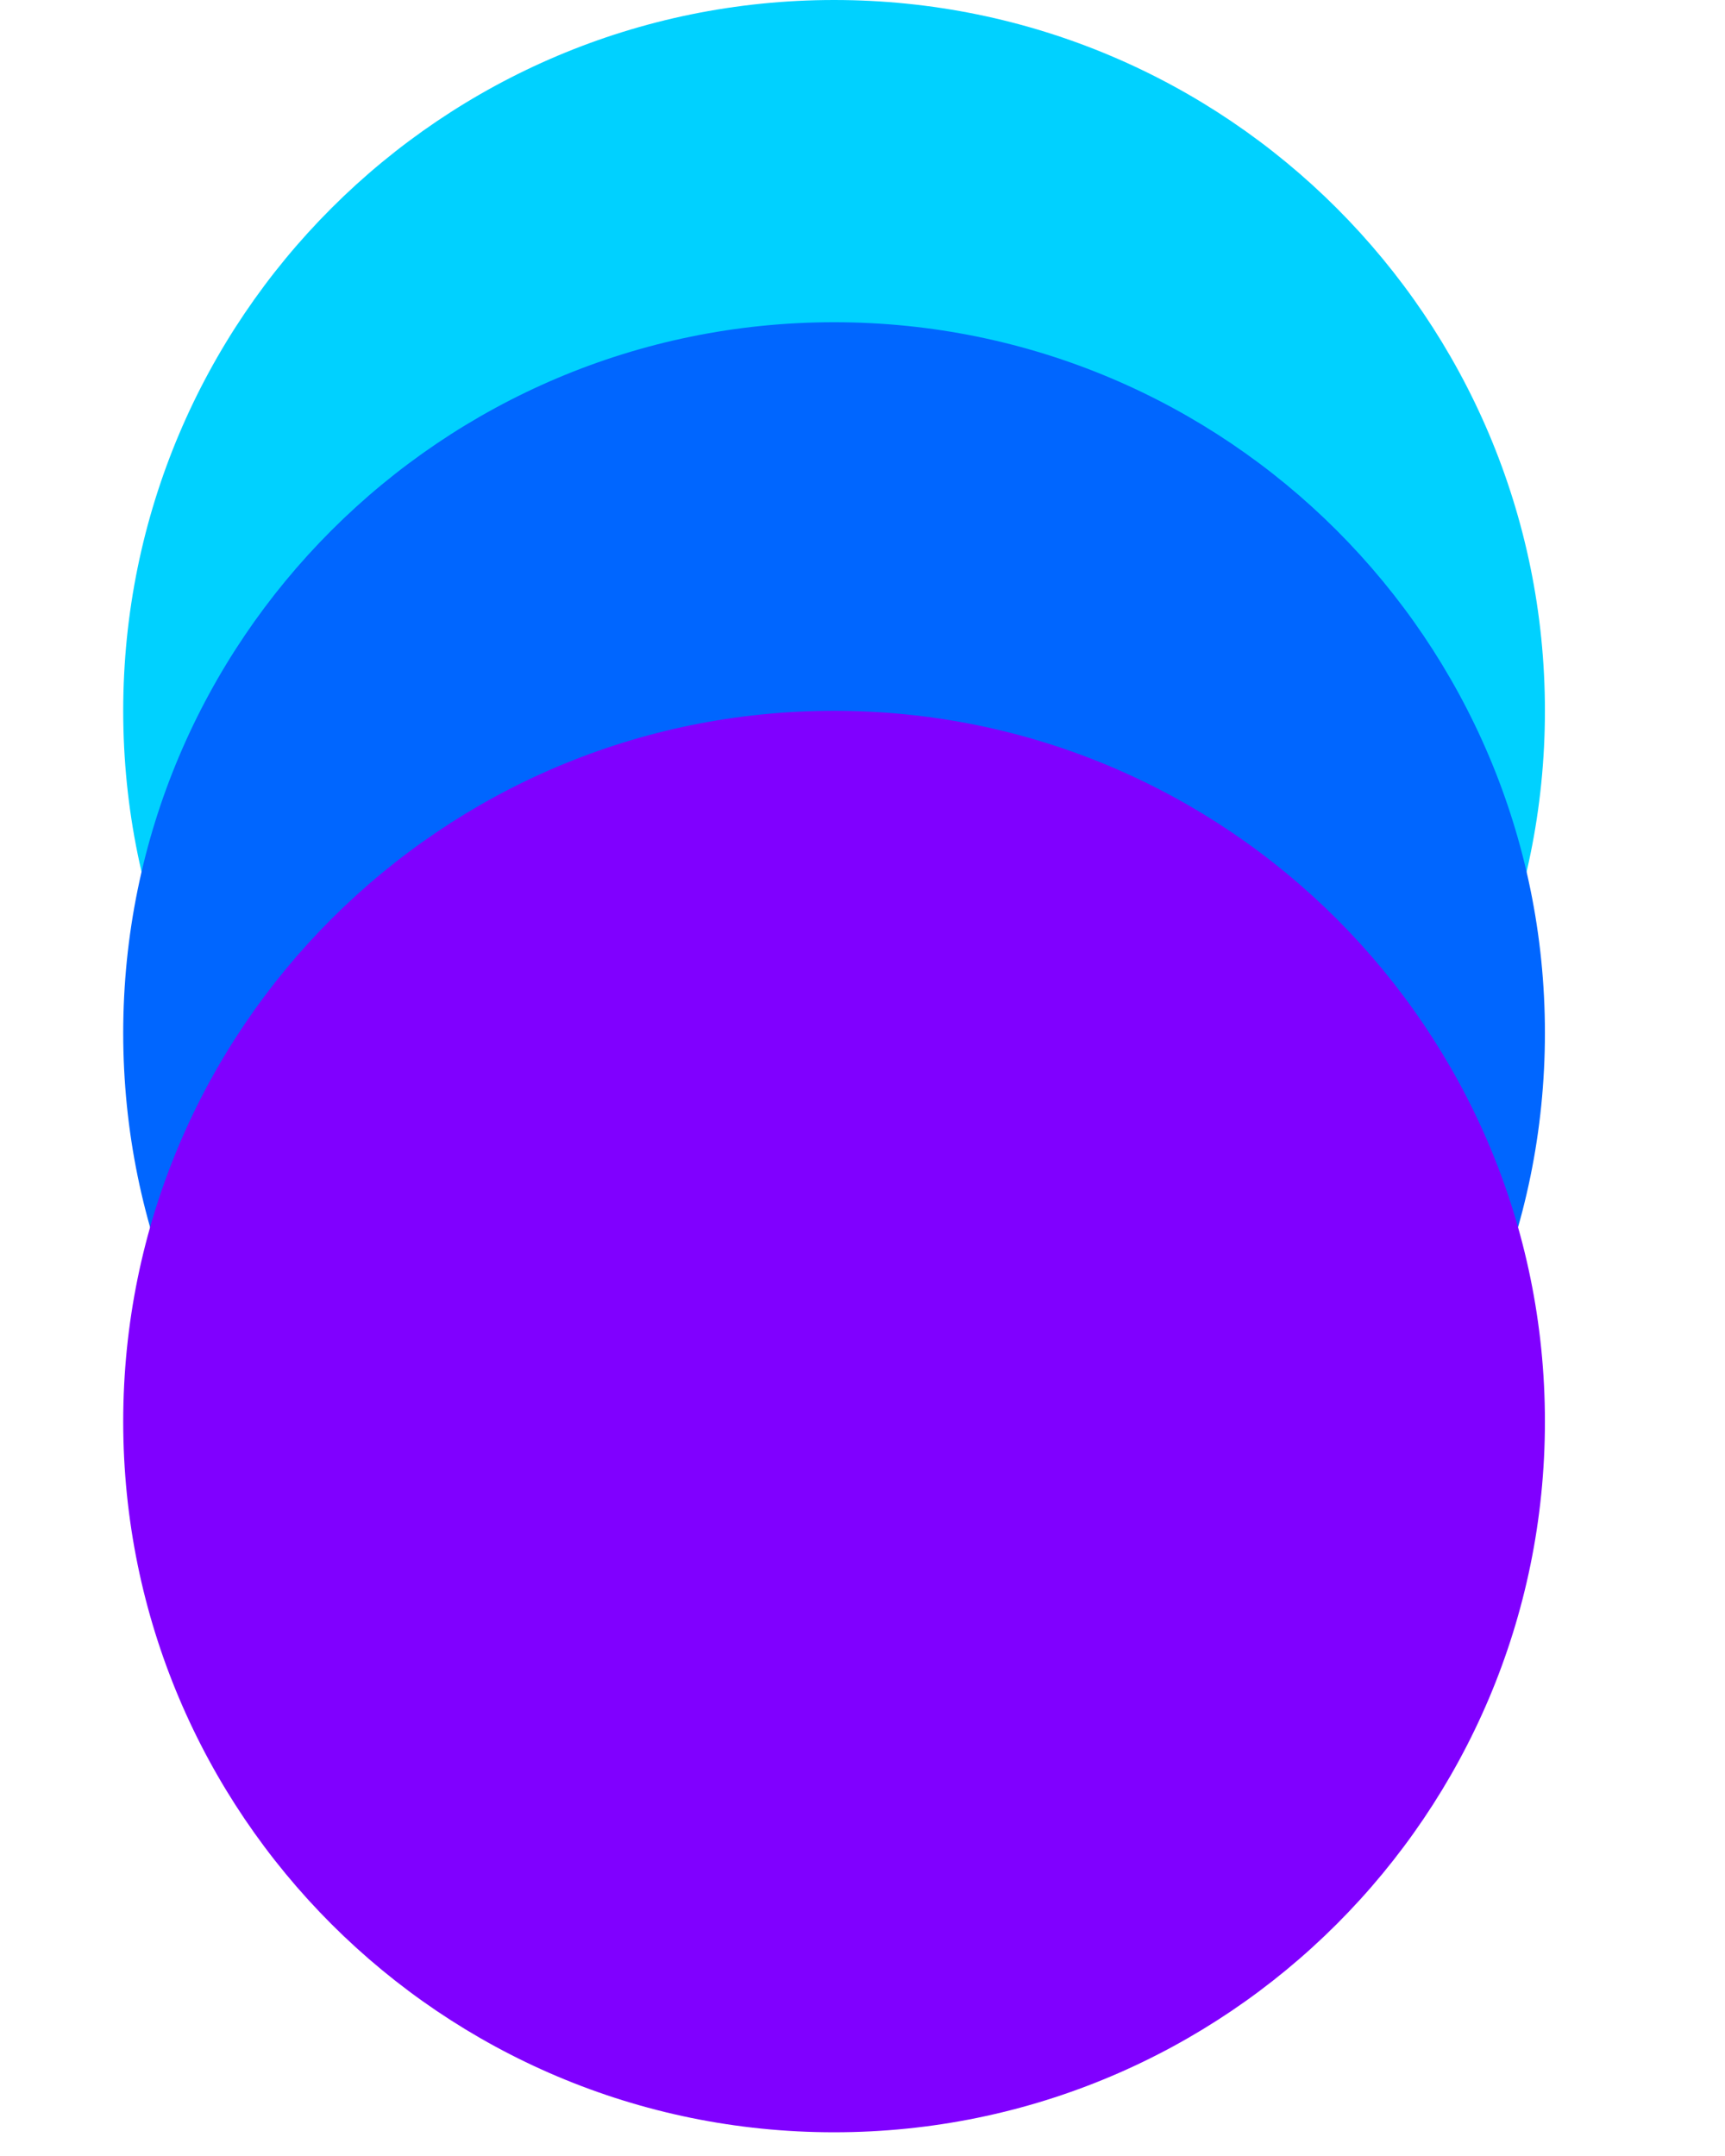 <svg width="40" height="50" viewBox="0 0 24 35" fill="none" xmlns="http://www.w3.org/2000/svg">
<path d="M11.539 23.077C17.911 23.077 23.077 17.911 23.077 11.539C23.077 5.166 17.911 0 11.539 0C5.166 0 0 5.166 0 11.539C0 17.911 5.166 23.077 11.539 23.077Z" fill="#00D1FF"/>
<path d="M11.539 28.308C17.911 28.308 23.077 23.142 23.077 16.769C23.077 10.397 17.911 5.231 11.539 5.231C5.166 5.231 0 10.397 0 16.769C0 23.142 5.166 28.308 11.539 28.308Z" fill="#0066FF"/>
<path d="M11.539 34.615C17.911 34.615 23.077 29.449 23.077 23.077C23.077 16.704 17.911 11.539 11.539 11.539C5.166 11.539 0 16.704 0 23.077C0 29.449 5.166 34.615 11.539 34.615Z" fill="#8000FF"/>
</svg>
